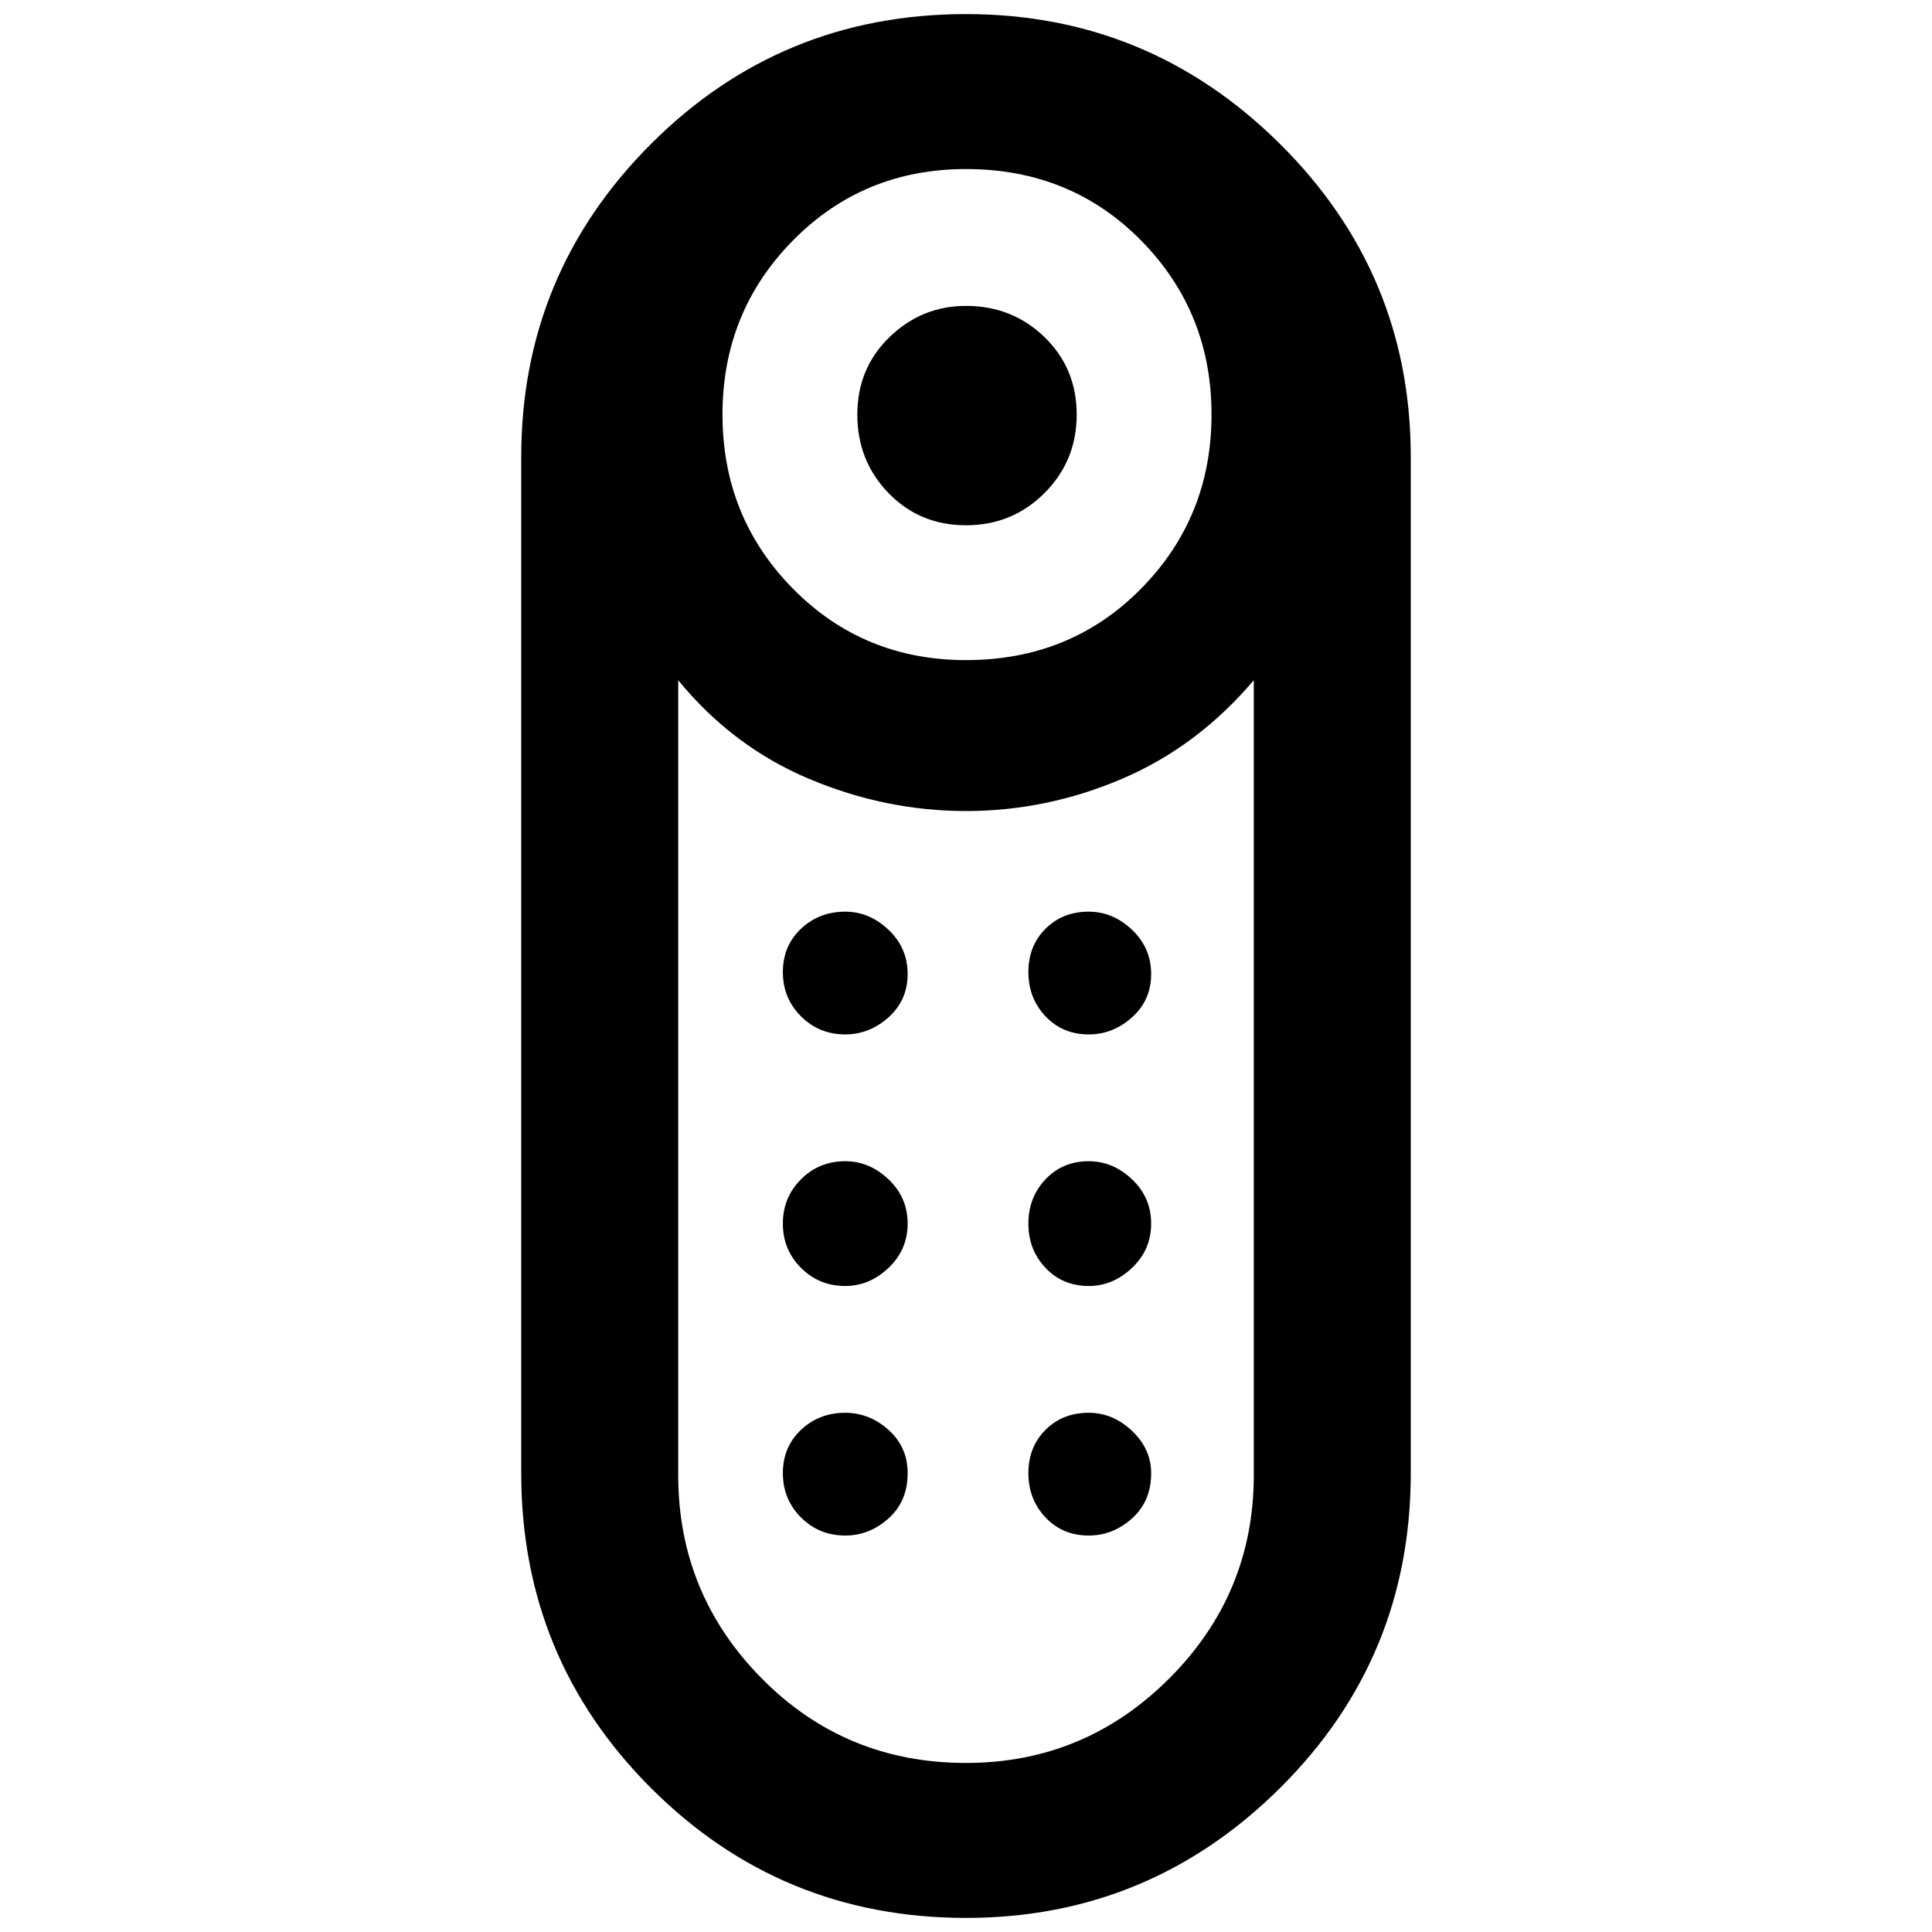 <svg xmlns="http://www.w3.org/2000/svg" height="48" width="48"><path d="M24 13.05Q22.85 13.05 22.075 12.25Q21.3 11.45 21.3 10.3Q21.3 9.15 22.1 8.375Q22.9 7.6 24 7.6Q25.15 7.6 25.95 8.375Q26.75 9.15 26.75 10.3Q26.75 11.45 25.95 12.25Q25.15 13.05 24 13.05ZM24 47.65Q19.4 47.65 16.175 44.425Q12.95 41.2 12.95 36.6V11.35Q12.95 6.8 16.175 3.575Q19.4 0.35 24 0.35Q28.55 0.35 31.8 3.575Q35.05 6.8 35.05 11.35V36.6Q35.05 41.2 31.8 44.425Q28.55 47.65 24 47.65ZM24 16.4Q26.6 16.4 28.35 14.625Q30.1 12.85 30.1 10.3Q30.1 7.75 28.35 5.975Q26.6 4.2 24 4.2Q21.45 4.2 19.7 5.975Q17.95 7.75 17.95 10.3Q17.95 12.85 19.7 14.625Q21.45 16.4 24 16.4ZM24 43.8Q26.95 43.8 29.05 41.7Q31.15 39.6 31.15 36.65V16.9Q29.75 18.55 27.875 19.35Q26 20.15 24 20.15Q22 20.15 20.1 19.35Q18.2 18.55 16.85 16.9V36.65Q16.85 39.6 18.925 41.7Q21 43.8 24 43.8ZM21 31.95Q20.35 31.95 19.9 31.5Q19.45 31.05 19.45 30.4Q19.45 29.75 19.9 29.3Q20.35 28.85 21 28.85Q21.6 28.85 22.075 29.3Q22.55 29.75 22.55 30.4Q22.55 31.05 22.075 31.5Q21.6 31.95 21 31.95ZM21 25.7Q20.35 25.7 19.9 25.25Q19.45 24.8 19.45 24.15Q19.45 23.5 19.9 23.075Q20.35 22.65 21 22.65Q21.6 22.65 22.075 23.1Q22.55 23.55 22.55 24.2Q22.55 24.85 22.075 25.275Q21.6 25.7 21 25.7ZM27.05 25.7Q26.4 25.7 25.975 25.25Q25.55 24.8 25.55 24.15Q25.55 23.5 25.975 23.075Q26.4 22.65 27.05 22.65Q27.65 22.65 28.125 23.1Q28.6 23.55 28.6 24.2Q28.6 24.85 28.125 25.275Q27.65 25.7 27.05 25.7ZM27.05 31.95Q26.4 31.95 25.975 31.5Q25.55 31.05 25.55 30.4Q25.55 29.75 25.975 29.3Q26.4 28.85 27.05 28.85Q27.65 28.85 28.125 29.3Q28.6 29.75 28.6 30.4Q28.6 31.05 28.125 31.5Q27.65 31.95 27.05 31.95ZM21 38.15Q20.35 38.15 19.9 37.7Q19.45 37.25 19.45 36.6Q19.45 35.95 19.9 35.525Q20.35 35.1 21 35.1Q21.6 35.1 22.075 35.525Q22.55 35.95 22.55 36.6Q22.55 37.3 22.075 37.725Q21.6 38.15 21 38.15ZM27.05 38.15Q26.4 38.15 25.975 37.7Q25.55 37.25 25.55 36.6Q25.55 35.95 25.975 35.525Q26.4 35.1 27.05 35.1Q27.65 35.1 28.125 35.55Q28.6 36 28.6 36.6Q28.6 37.3 28.125 37.725Q27.65 38.15 27.05 38.15Z"/></svg>